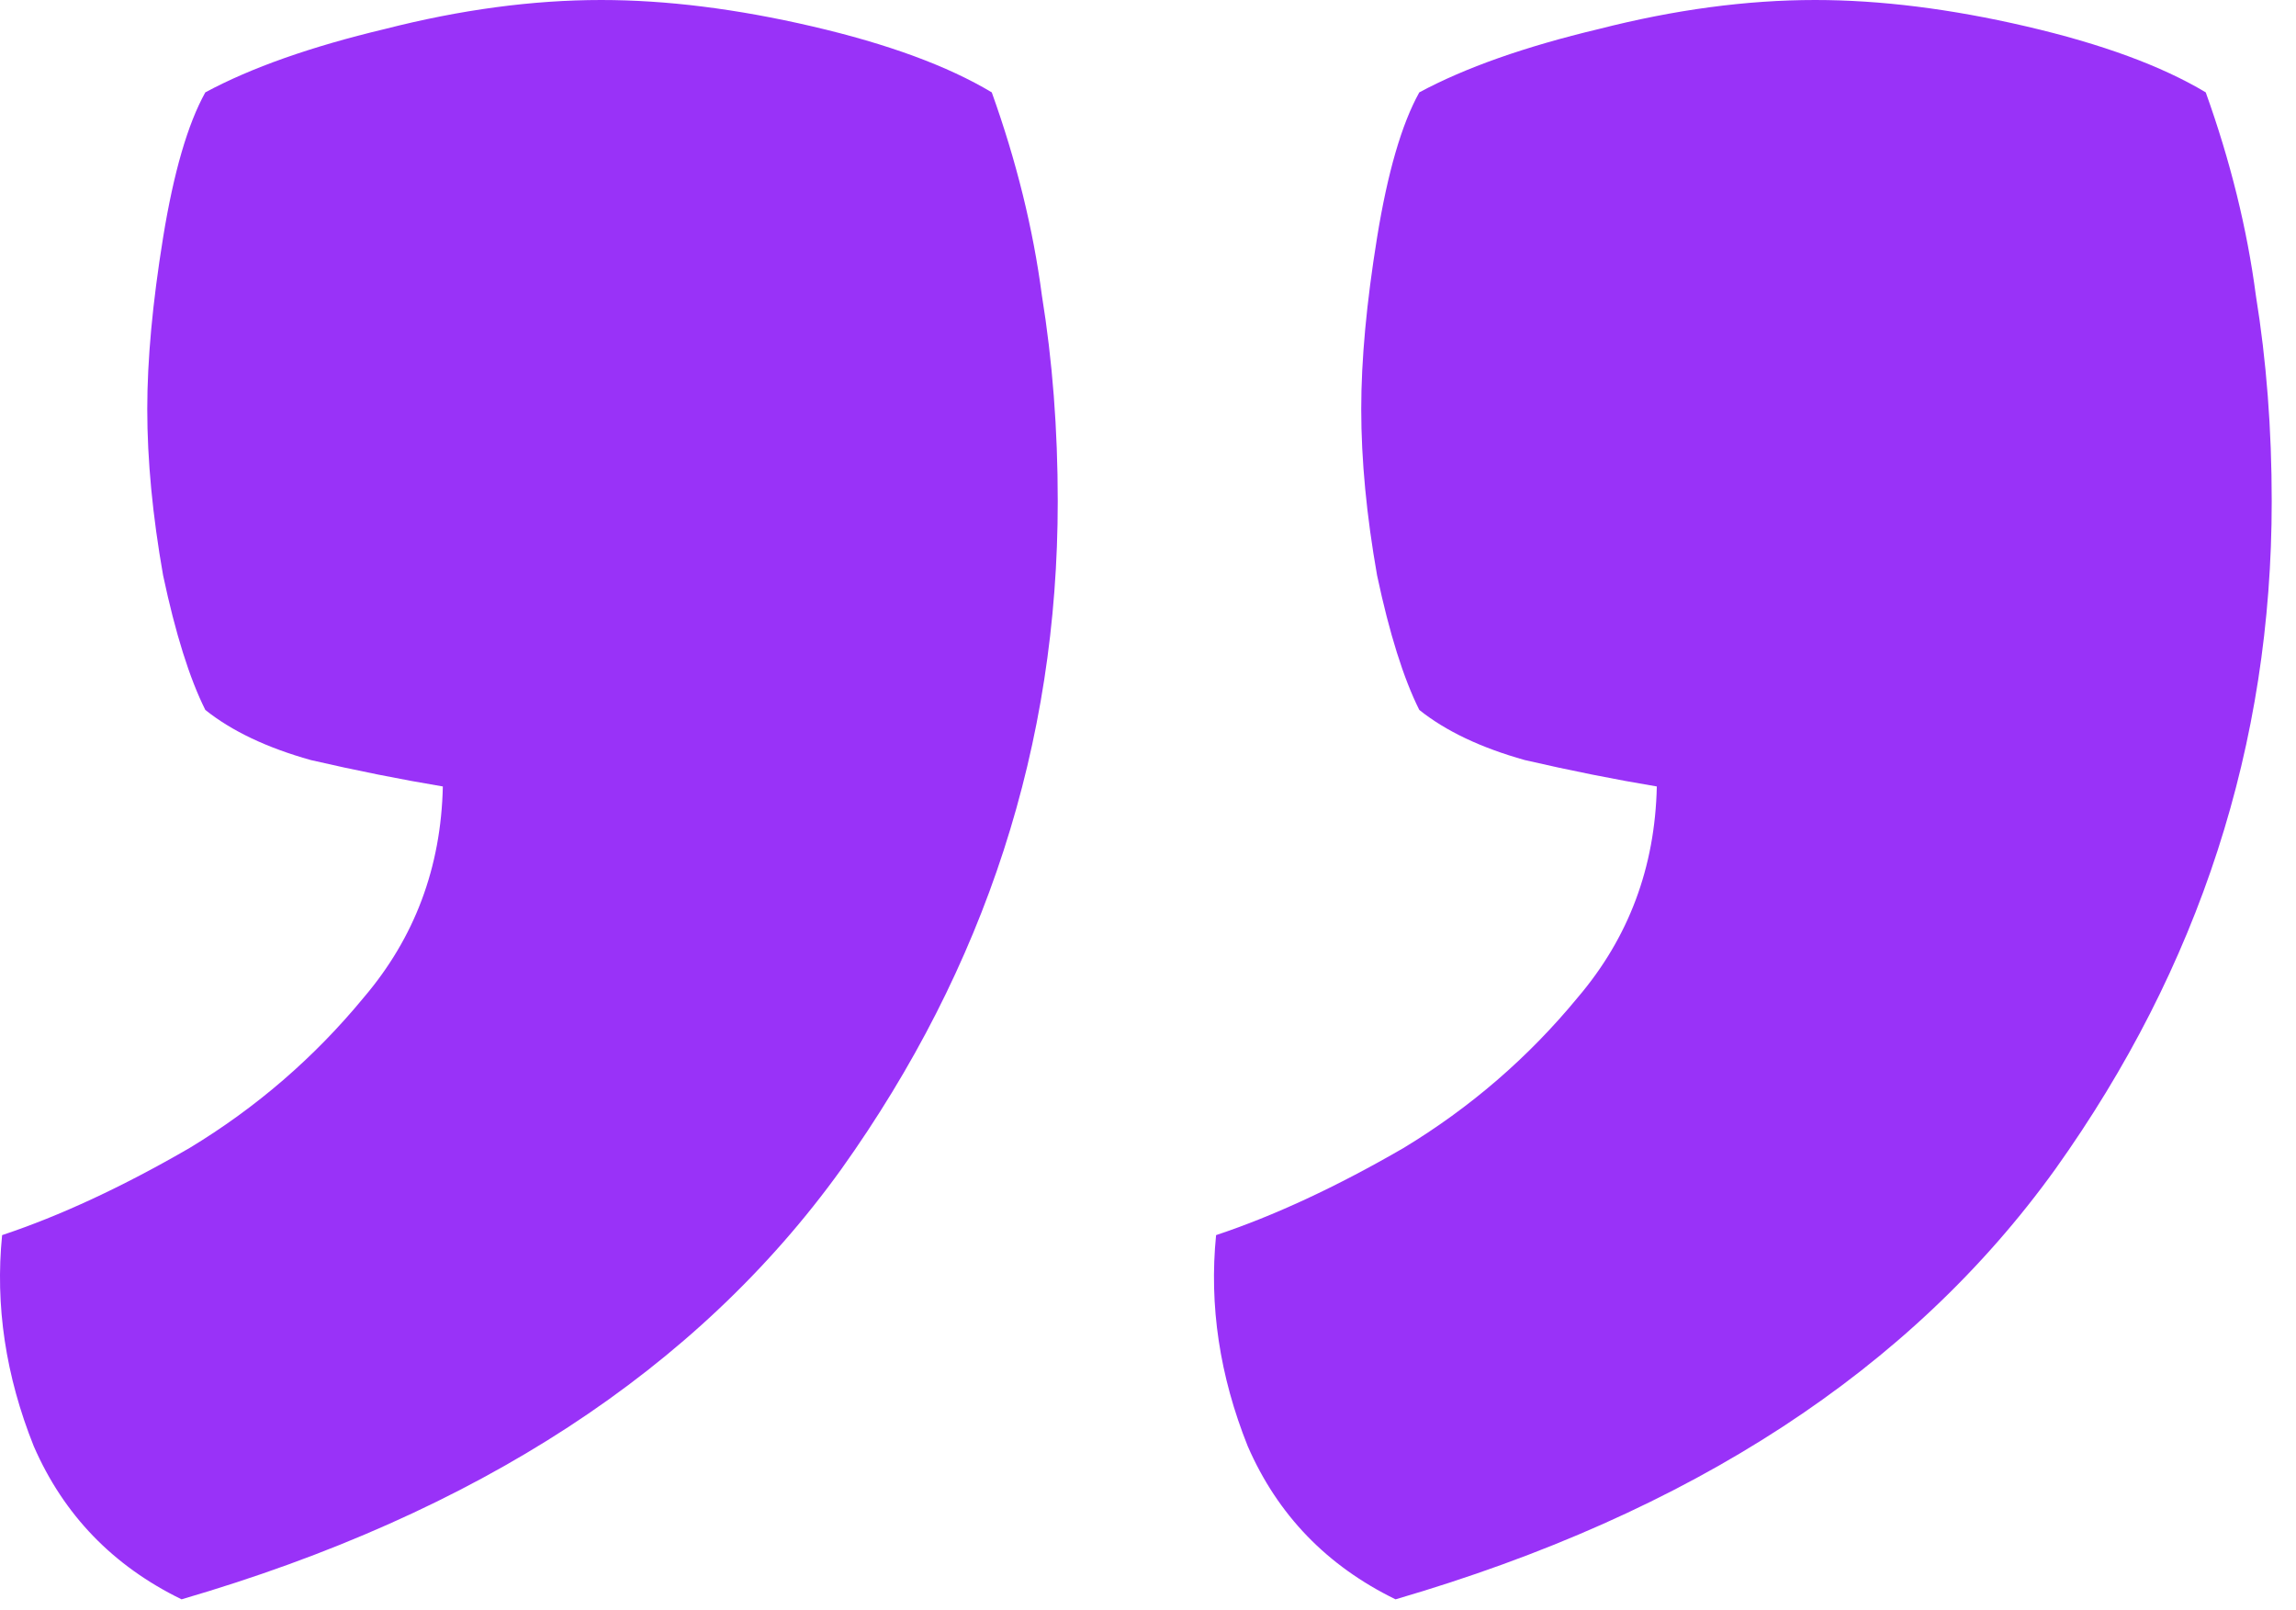 <svg width="87" height="61" viewBox="0 0 87 61" fill="none" xmlns="http://www.w3.org/2000/svg">
<path d="M37.58 3.5C38.513 6.1 39.147 8.667 39.48 11.2C39.88 13.667 40.08 16.267 40.08 19C40.08 28.2 37.347 36.633 31.88 44.3C26.413 51.9 18.08 57.333 6.88 60.6C4.28 59.333 2.413 57.4 1.28 54.8C0.213 52.133 -0.187 49.467 0.08 46.8C2.28 46.067 4.647 44.967 7.18 43.5C9.713 41.967 11.913 40.067 13.78 37.8C15.713 35.533 16.713 32.867 16.78 29.8C15.18 29.533 13.513 29.2 11.78 28.8C10.113 28.333 8.78 27.7 7.78 26.9C7.18 25.7 6.647 24 6.18 21.8C5.78 19.533 5.58 17.433 5.58 15.5C5.58 13.633 5.78 11.467 6.18 9C6.58 6.533 7.113 4.7 7.78 3.5C9.513 2.567 11.78 1.767 14.58 1.1C17.447 0.367 20.18 0 22.78 0C25.247 0 27.913 0.333 30.78 1C33.647 1.667 35.913 2.5 37.58 3.5ZM83.58 3.5C84.513 6.1 85.147 8.667 85.48 11.2C85.88 13.667 86.08 16.267 86.08 19C86.08 28.2 83.347 36.633 77.88 44.3C72.413 51.9 64.08 57.333 52.88 60.6C50.28 59.333 48.413 57.4 47.28 54.8C46.213 52.133 45.813 49.467 46.08 46.8C48.28 46.067 50.647 44.967 53.18 43.5C55.713 41.967 57.913 40.067 59.78 37.8C61.713 35.533 62.713 32.867 62.78 29.8C61.18 29.533 59.513 29.2 57.78 28.8C56.113 28.333 54.78 27.7 53.78 26.9C53.18 25.7 52.647 24 52.18 21.8C51.78 19.533 51.58 17.433 51.58 15.5C51.58 13.633 51.78 11.467 52.18 9C52.58 6.533 53.113 4.7 53.78 3.5C55.513 2.567 57.78 1.767 60.58 1.1C63.447 0.367 66.18 0 68.78 0C71.247 0 73.913 0.333 76.78 1C79.647 1.667 81.913 2.5 83.58 3.5Z" fill="#9932F8"/>
</svg>
